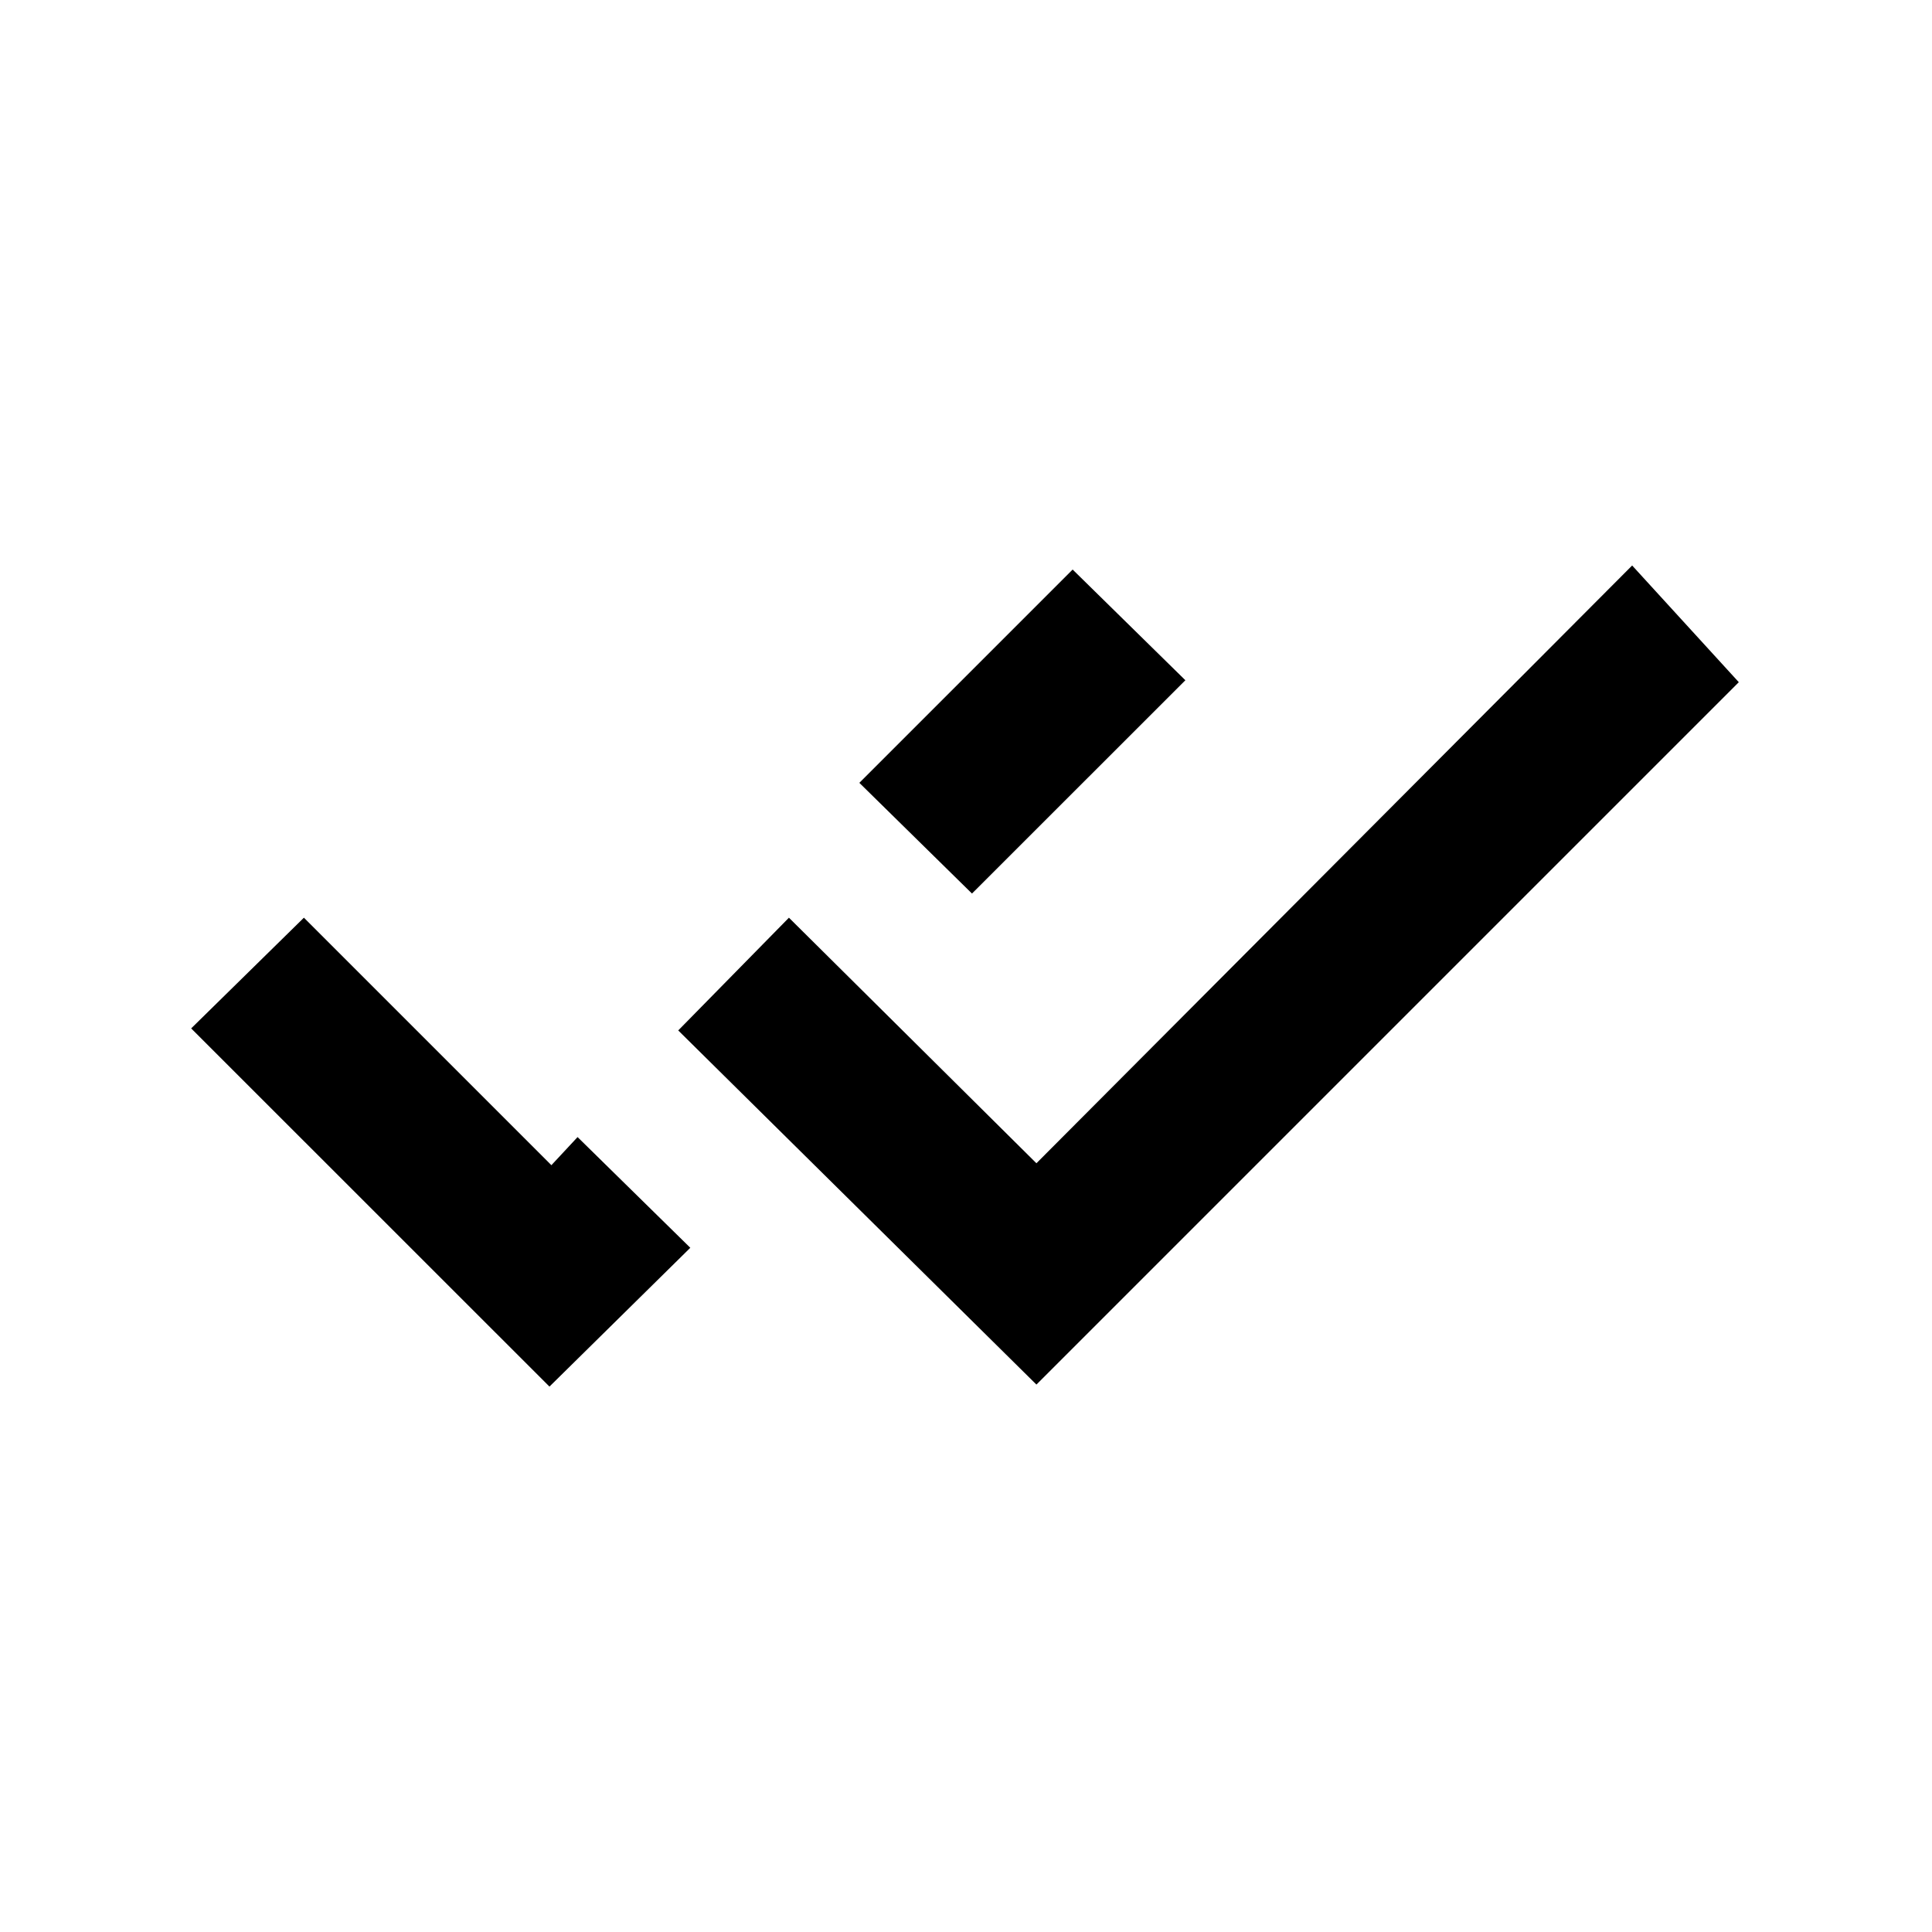 <svg xmlns="http://www.w3.org/2000/svg" height="20" width="20"><path d="m5.688 14.354-3.709-3.708L3.146 9.5l2.562 2.562.271-.291 1.167 1.146Zm5.041-.021-3.708-3.666L8.167 9.5l2.562 2.542 6.167-6.188L18 7.062Zm-.667-5.083L8.896 8.104l2.208-2.208 1.167 1.146Z"/></svg>